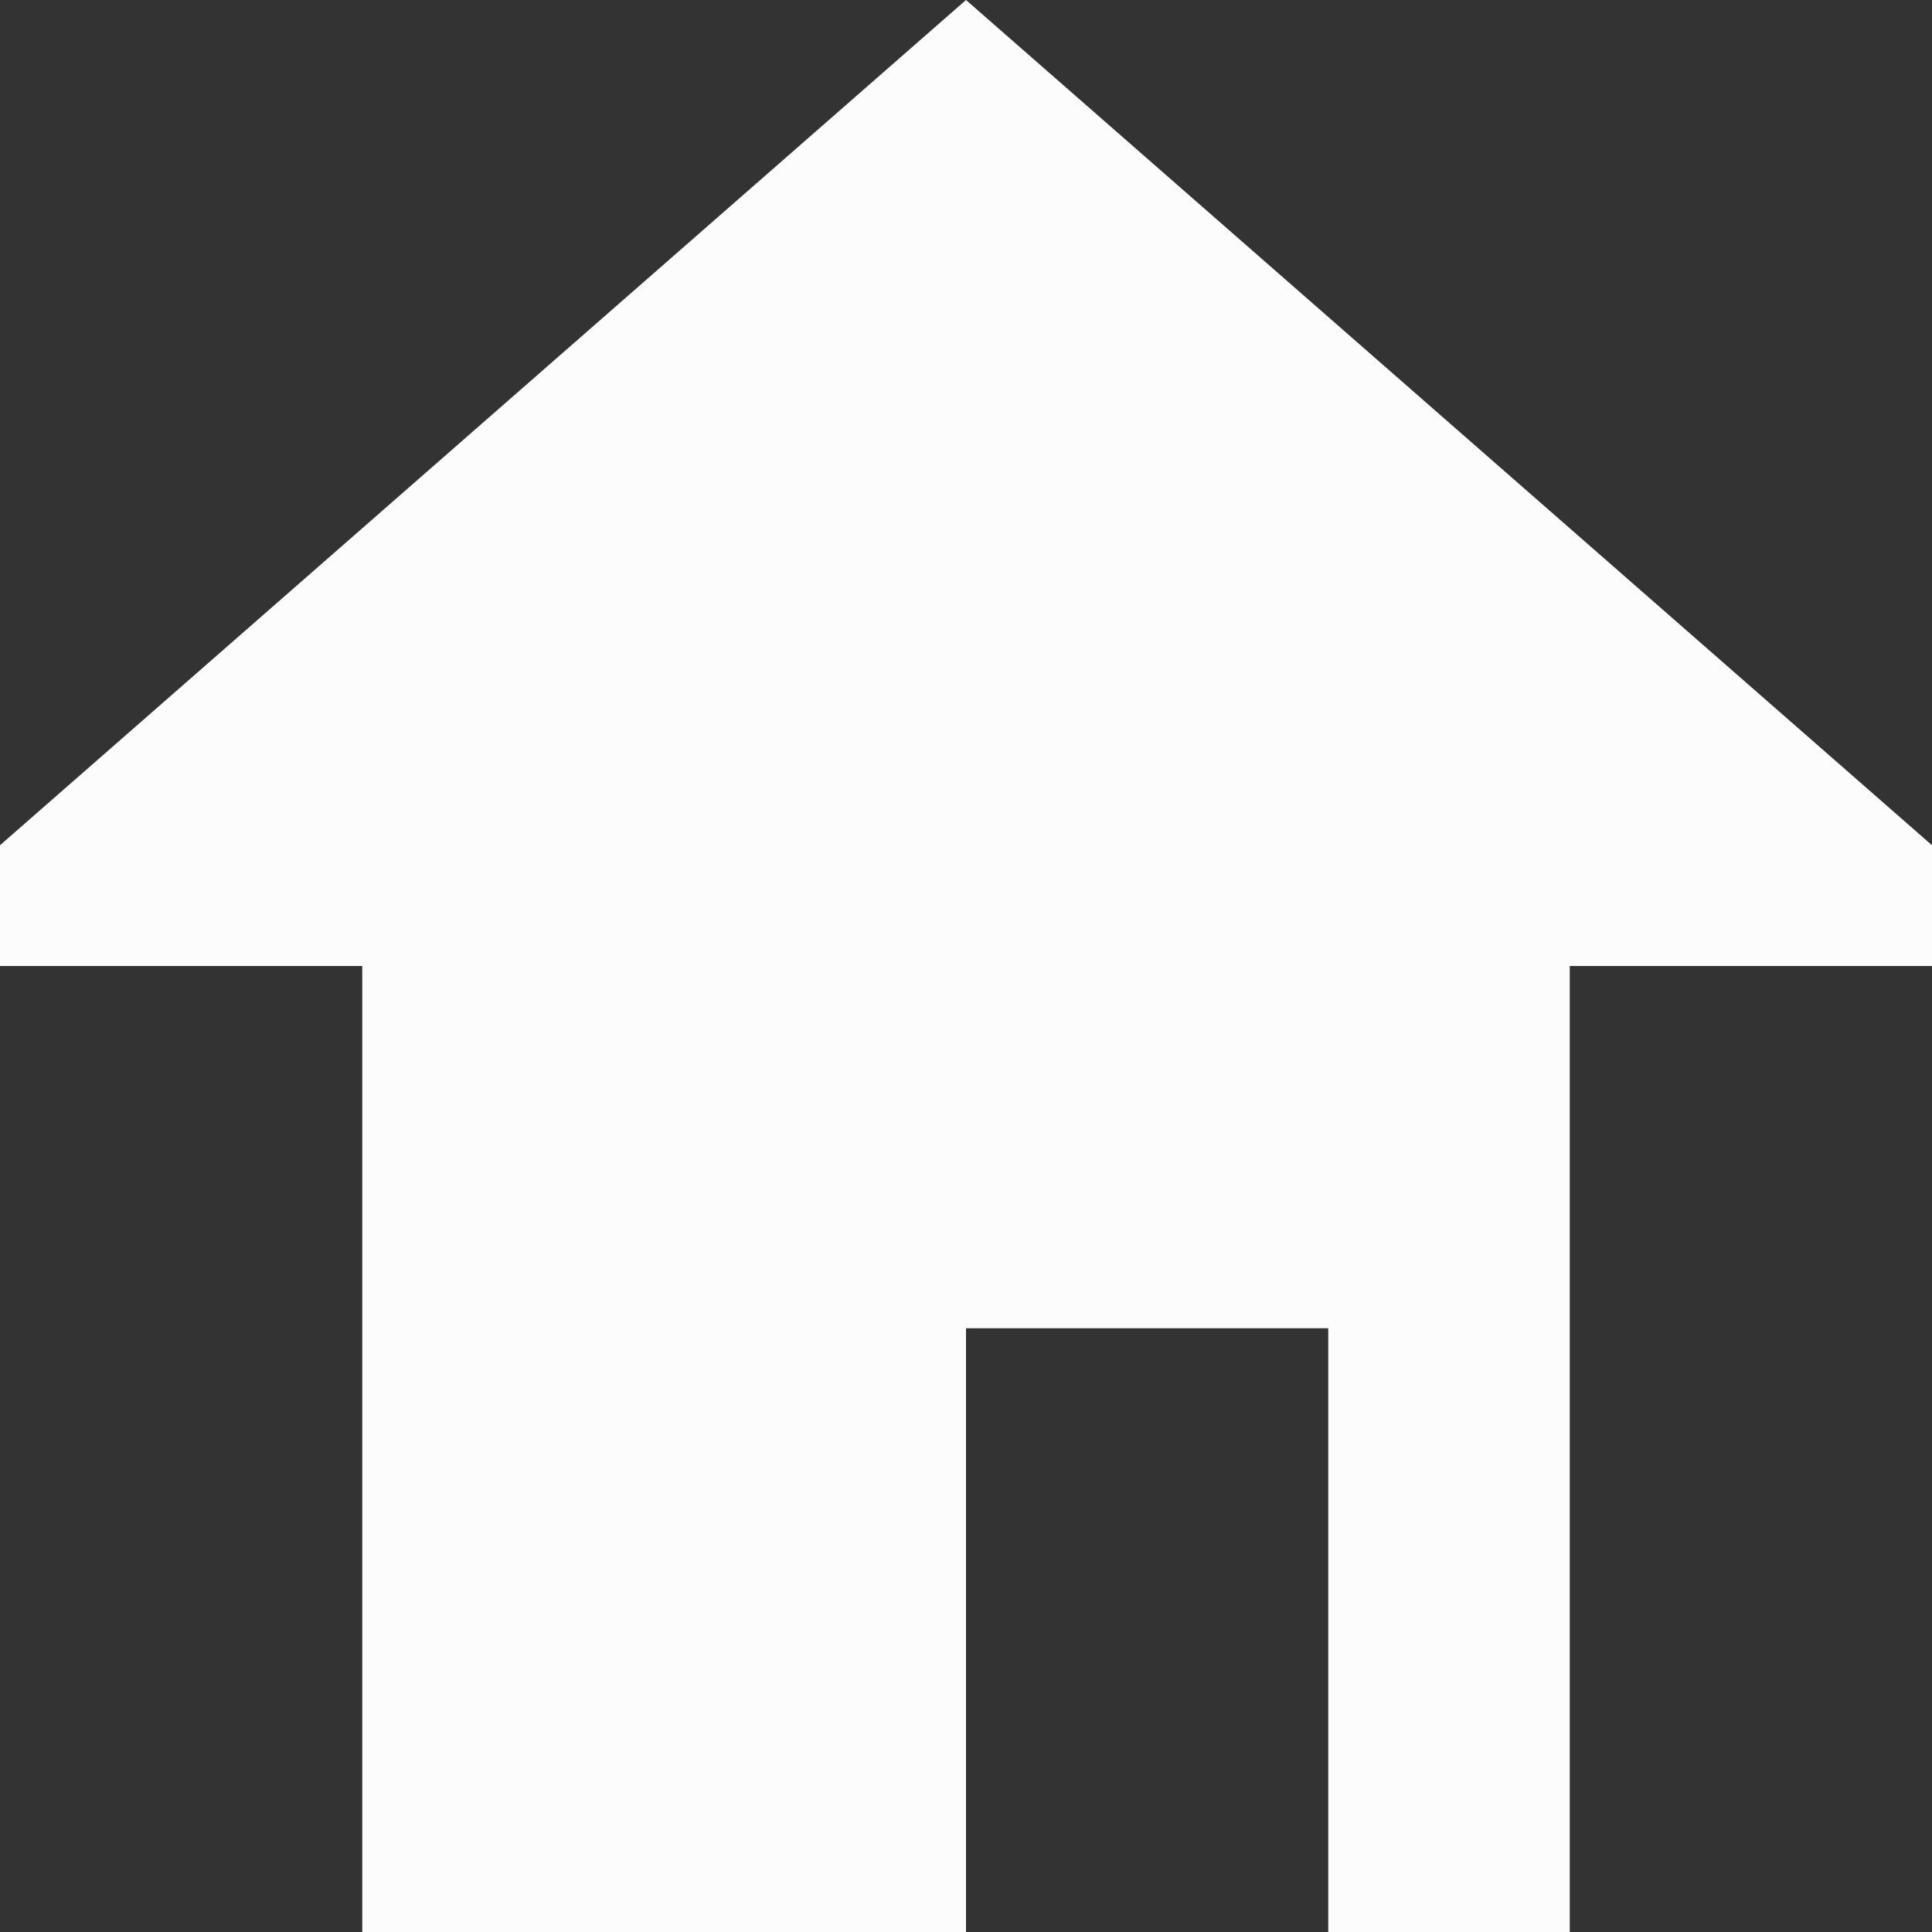 <svg width="16" height="16" viewBox="0 0 16 16" fill="none" xmlns="http://www.w3.org/2000/svg">
<rect x="0" y="0" width="16" height="16" fill="#333333" stroke="none"/>
<g clip-path="url(#clip0_1760_2853)">
<path d="M3 7H13V16H11V11H8V16H3V7Z" fill="#FCFCFC"/>
<path d="M8 0L16 7V8H0V7L8 0Z" fill="#FCFCFC"/>
</g>
<defs>
<clipPath id="clip0_1760_2853">
<rect width="16" height="16" fill="white"/>
</clipPath>
</defs>
</svg>
